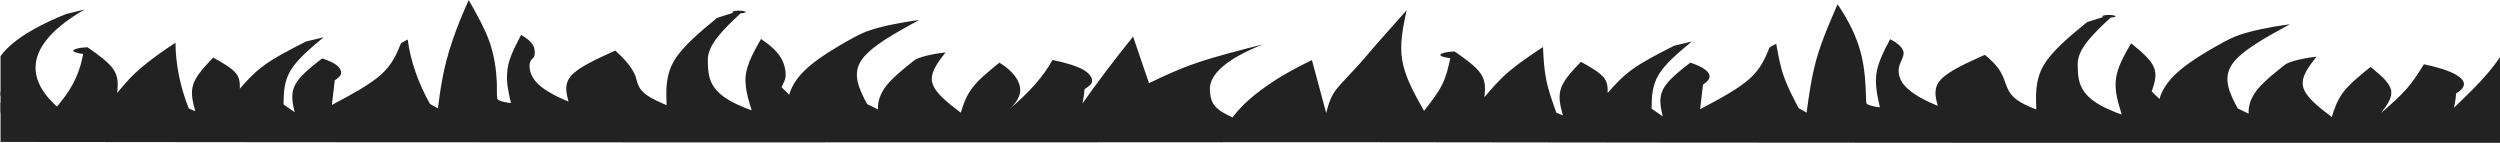 <?xml version="1.0" encoding="UTF-8" standalone="no"?>
<!-- Created with Inkscape (http://www.inkscape.org/) -->

<svg
   xmlns:dc="http://purl.org/dc/elements/1.1/"
   xmlns:cc="http://creativecommons.org/ns#"
   xmlns:rdf="http://www.w3.org/1999/02/22-rdf-syntax-ns#"
   xmlns:svg="http://www.w3.org/2000/svg"
   xmlns="http://www.w3.org/2000/svg"
   xmlns:sodipodi="http://sodipodi.sourceforge.net/DTD/sodipodi-0.dtd"
   xmlns:inkscape="http://www.inkscape.org/namespaces/inkscape"
   width="276.675"
   height="15.803"
   id="svg59840"
   version="1.1"
   inkscape:version="0.48.4 r9939"
   sodipodi:docname="grass.svg">
  <defs
     id="defs59842">
    <clipPath
       clipPathUnits="userSpaceOnUse"
       id="clipPath59275">
      <rect
         style="fill:#666666;fill-opacity:1;stroke:#666666;stroke-width:0.968;stroke-miterlimit:4;stroke-opacity:0;stroke-dasharray:none"
         id="rect59277"
         width="276.614"
         height="17.473"
         x="268.56"
         y="533.451" />
    </clipPath>
  </defs>
  <sodipodi:namedview
     id="base"
     pagecolor="#ffffff"
     bordercolor="#666666"
     borderopacity="1.0"
     inkscape:pageopacity="0.0"
     inkscape:pageshadow="2"
     inkscape:zoom="2.8"
     inkscape:cx="175.31781"
     inkscape:cy="21.545006"
     inkscape:document-units="px"
     inkscape:current-layer="layer1"
     showgrid="false"
     fit-margin-top="0"
     fit-margin-left="0"
     fit-margin-right="0"
     fit-margin-bottom="0"
     inkscape:window-width="1920"
     inkscape:window-height="1145"
     inkscape:window-x="0"
     inkscape:window-y="27"
     inkscape:window-maximized="1" />
  <g
     inkscape:label="Layer 1"
     inkscape:groupmode="layer"
     id="layer1"
     transform="translate(-250.205,-541.604)">
    <g
       transform="translate(-18.295,7.352)"
       id="g59813"
       style="fill:#222222;fill-opacity:1">
      <path
         clip-path="url(#clipPath59275)"
         d="m 415.273,546.754 c 0.189,-0.734 0.378,-1.468 0.826,-2.195 0.448,-0.727 1.224,-1.445 1.863,-2.168 1.142,-1.164 2.063,-2.336 3.097,-3.503 1.035,-1.168 2.073,-2.335 3.111,-3.503 -0.4,1.861 -0.8,3.723 -0.479,5.579 0.321,1.856 1.364,3.708 2.407,5.559 0.76,-0.967 1.519,-1.935 2.003,-2.908 0.484,-0.973 0.693,-1.952 0.902,-2.93 -0.13,-0.013 -0.254,-0.029 -0.367,-0.048 -1.021,-0.205 -0.854,-0.389 -0.261,-0.557 0.392,-0.091 0.743,-0.117 1.107,-0.134 1.184,0.826 2.368,1.652 2.918,2.496 0.55,0.843 0.468,1.703 0.385,2.564 0.794,-0.94 1.588,-1.879 2.668,-2.805 1.081,-0.926 2.447,-1.838 3.813,-2.75 0.055,1.214 0.11,2.429 0.357,3.642 0.247,1.213 0.685,2.424 1.124,3.635 0.232,0.099 0.473,0.197 0.721,0.295 -0.276,-0.997 -0.551,-1.994 -0.218,-2.983 0.332,-0.989 1.273,-1.969 2.213,-2.949 0.995,0.557 1.99,1.114 2.482,1.689 0.493,0.575 0.483,1.167 0.474,1.76 0.789,-0.896 1.578,-1.792 2.804,-2.663 1.225,-0.871 2.887,-1.716 4.548,-2.562 0.644,-0.157 1.297,-0.313 1.959,-0.469 -1.465,1.22 -2.929,2.44 -3.671,3.678 -0.741,1.238 -0.76,2.493 -0.779,3.749 0.406,0.288 0.818,0.577 1.235,0.865 -0.234,-1.008 -0.468,-2.016 0.041,-3.008 0.508,-0.992 1.759,-1.969 3.01,-2.946 0.546,0.179 0.996,0.37 1.337,0.569 1.074,0.633 1.026,1.268 0.067,1.86 -0.1,0.907 -0.206,1.815 -0.317,2.723 2.083,-1.103 4.167,-2.205 5.447,-3.345 1.281,-1.14 1.759,-2.317 2.237,-3.494 0.233,-0.137 0.479,-0.274 0.739,-0.411 0.206,1.191 0.411,2.382 0.824,3.57 0.412,1.188 1.031,2.373 1.649,3.558 0.289,0.169 0.586,0.337 0.889,0.505 0.272,-2.002 0.544,-4.003 1.115,-6.002 0.571,-1.998 1.441,-3.993 2.31,-5.988 1.234,1.796 2.116,3.602 2.584,5.412 0.468,1.81 0.522,3.624 0.553,4.553 0.031,0.929 0.04,0.974 0.077,1.017 0.036,0.043 0.1,0.086 0.186,0.127 0.22,0.118 0.828,0.245 1.285,0.292 -0.283,-1.26 -0.566,-2.52 -0.377,-3.777 0.189,-1.257 0.851,-2.511 1.512,-3.765 0.887,0.465 1.424,0.958 1.484,1.453 0.06,0.494 -0.358,0.991 -0.496,1.622 -0.139,0.631 0,1.398 0.688,2.145 0.686,0.747 1.917,1.475 3.597,2.158 -0.266,-0.984 -0.531,-1.968 0.336,-2.909 0.867,-0.941 2.868,-1.839 4.869,-2.736 0.766,0.615 1.362,1.239 1.736,1.869 0.375,0.629 0.529,1.264 0.749,1.779 0.22,0.515 0.506,0.91 1.02,1.294 0.514,0.383 1.257,0.755 2.189,1.105 -0.062,-1.634 -0.124,-3.268 0.811,-4.879 0.935,-1.61 2.868,-3.197 4.801,-4.783 0.593,-0.192 1.194,-0.383 1.802,-0.574 -0.098,-0.033 -0.12,-0.066 -0.099,-0.098 0.137,-0.131 0.708,-0.143 1.003,-0.118 0.844,0.096 0.362,0.268 -0.089,0.282 -1.848,1.731 -3.696,3.462 -3.647,5.191 0.049,1.729 -0.052,3.607 3.943,5.182 0.205,0.119 0.62,0.23 0.933,0.359 -0.408,-1.318 -0.817,-2.636 -0.644,-3.951 0.172,-1.315 0.926,-2.627 1.679,-3.939 1.069,0.876 2.137,1.752 2.517,2.641 0.38,0.888 0.072,1.789 -0.236,2.689 0.281,0.281 0.568,0.561 0.86,0.841 0.29,-1.08 1.036,-2.155 2.283,-3.204 1.246,-1.049 2.994,-2.073 4.133,-2.715 1.139,-0.642 1.669,-0.903 2.356,-1.145 0.687,-0.243 1.53,-0.468 2.486,-0.671 0.955,-0.203 2.022,-0.385 3.176,-0.54 -2.759,1.505 -5.517,3.009 -6.481,4.56 -0.964,1.55 -0.134,3.147 0.696,4.744 0.398,0.199 0.802,0.398 1.216,0.596 -0.045,-0.882 0.251,-1.765 0.937,-2.634 0.686,-0.869 1.762,-1.725 2.363,-2.209 0.6,-0.484 0.725,-0.597 0.927,-0.703 0.379,-0.197 1.017,-0.39 1.921,-0.561 0.415,-0.078 0.874,-0.146 1.364,-0.204 -0.878,1.125 -1.755,2.249 -1.473,3.362 0.281,1.112 1.722,2.213 3.162,3.313 0.301,-0.936 0.603,-1.873 1.319,-2.796 0.716,-0.923 1.846,-1.833 2.976,-2.743 1.033,0.84 2.066,1.68 2.262,2.528 0.196,0.848 -0.445,1.704 -1.087,2.56 1.016,-0.889 2.033,-1.778 2.821,-2.676 0.788,-0.897 1.347,-1.803 1.906,-2.709 0.802,0.166 1.514,0.35 2.117,0.547 0.603,0.198 1.097,0.409 1.47,0.629 1.171,0.699 1.088,1.401 -0.021,2.053 -0.033,0.528 -0.114,1.057 -0.242,1.585 1.336,-1.279 2.672,-2.559 3.762,-3.847 1.09,-1.288 1.934,-2.584 2.777,-3.881 0.972,0.816 1.843,1.632 2.511,2.454 0.299,0.34 0.62,0.681 0.632,1.027 0.027,0.68 -0.737,1.372 -2.283,2.002 2.279,-0.739 4.557,-1.477 7.273,-2.143 2.716,-0.665 5.869,-1.257 9.021,-1.849 -2.347,0.72 -4.249,1.5 -5.643,2.316 -1.394,0.816 -2.279,1.667 -2.628,2.527 -0.348,0.86 -0.16,1.73 0.552,2.581 0.237,0.117 0.479,0.233 0.725,0.35 1.151,-0.904 2.303,-1.808 3.874,-2.681 1.571,-0.873 3.561,-1.715 5.551,-2.557 -0.299,0.671 -0.599,1.343 -0.896,2.014 -0.875,1.852 -1.49,3.704 -2.17,5.556 -49.103,0.032 -98.206,0.012 -147.308,-0.06 -50.901,0.041 -101.802,0.03 -152.703,-0.032 -0.249,-2.065 -0.634,-4.129 -1.154,-6.192 -1.129,-1.91 -2.394,-3.818 -3.794,-5.725 1.782,0.973 3.551,1.944 5.066,2.926 2.681,1.689 4.177,3.362 5.702,5.03 0.372,0.126 0.748,0.252 1.126,0.378 -1.458,-1.171 -2.229,-2.377 -2.285,-3.585 -0.055,-1.208 0.604,-2.417 1.961,-3.593 1.357,-1.176 3.41,-2.319 6.095,-3.397 0.666,-0.166 1.342,-0.331 2.027,-0.496 -1.984,1.144 -3.44,2.326 -4.341,3.525 -1.82,2.416 -1.344,4.882 1.288,7.231 0.142,-0.181 0.284,-0.363 0.423,-0.544 1.457,-1.761 2.159,-3.533 2.469,-5.294 -0.13,-0.013 -0.253,-0.03 -0.366,-0.048 -1.016,-0.205 -0.851,-0.389 -0.261,-0.557 0.39,-0.091 0.741,-0.117 1.103,-0.135 1.179,0.826 2.357,1.653 2.905,2.496 0.548,0.843 0.466,1.703 0.383,2.563 0.297,-0.352 0.589,-0.705 0.904,-1.056 1.254,-1.505 3.251,-2.995 5.548,-4.499 0.025,2.426 0.515,4.852 1.474,7.277 0.232,0.099 0.471,0.197 0.718,0.295 -0.274,-0.997 -0.548,-1.994 -0.217,-2.983 0.331,-0.989 1.267,-1.969 2.203,-2.949 0.991,0.557 1.981,1.114 2.471,1.689 0.49,0.575 0.481,1.167 0.471,1.759 0.689,-0.78 1.357,-1.566 2.361,-2.333 1.206,-0.977 3.054,-1.913 4.958,-2.891 0.641,-0.157 1.292,-0.313 1.95,-0.469 -1.458,1.22 -2.917,2.44 -3.655,3.678 -0.738,1.238 -0.757,2.493 -0.775,3.748 0.404,0.288 0.814,0.577 1.23,0.865 -0.233,-1.008 -0.466,-2.016 0.041,-3.008 0.506,-0.992 1.751,-1.969 2.997,-2.946 0.771,0.25 1.351,0.524 1.686,0.809 0.335,0.285 0.425,0.582 0.419,0.793 -0.01,0.211 -0.11,0.336 -0.237,0.46 -0.129,0.124 -0.282,0.246 -0.47,0.367 -0.1,0.907 -0.205,1.815 -0.315,2.723 2.075,-1.103 4.149,-2.206 5.424,-3.346 1.275,-1.14 1.751,-2.317 2.227,-3.493 0.233,-0.137 0.478,-0.274 0.736,-0.411 0.318,2.376 1.135,4.753 2.462,7.127 0.288,0.169 0.583,0.337 0.885,0.505 0.129,-1.001 0.258,-2.001 0.443,-3.002 0.506,-2.996 1.608,-5.993 2.967,-8.988 0.898,1.578 1.781,3.154 2.343,4.734 0.483,1.47 0.707,2.946 0.768,4.415 0.03,0.567 -0.043,1.134 0.045,1.7 -0.01,0.088 0.055,0.177 0.229,0.259 0.218,0.118 0.825,0.245 1.28,0.292 -0.242,-1.101 -0.509,-2.203 -0.415,-3.305 0.047,-1.416 0.812,-2.823 1.546,-4.238 0.621,0.351 1.062,0.716 1.288,1.085 0.226,0.369 0.238,0.743 0.219,0.992 -0.019,0.249 -0.068,0.374 -0.191,0.496 -0.124,0.123 -0.323,0.244 -0.37,0.688 -0.048,0.444 0.057,1.211 0.724,1.958 0.667,0.748 1.898,1.476 3.581,2.158 -0.265,-0.984 -0.53,-1.967 0.333,-2.908 0.864,-0.941 2.856,-1.839 4.848,-2.737 1.016,0.936 1.864,1.879 2.223,2.815 0.222,0.715 0.276,1.443 1.266,2.125 0.524,0.38 1.352,0.744 2.18,1.107 -0.062,-1.634 -0.123,-3.268 0.808,-4.878 0.931,-1.61 2.855,-3.197 4.78,-4.784 0.591,-0.192 1.189,-0.383 1.794,-0.574 -0.141,-0.05 -0.135,-0.099 -0.024,-0.146 0.388,-0.111 0.696,-0.084 0.971,-0.065 0.443,0.056 0.384,0.1 0.409,0.136 0.048,0.042 -0.279,0.138 -0.545,0.142 -1.84,1.731 -3.68,3.462 -3.63,5.191 0.049,1.729 -0.055,3.606 3.926,5.182 0.204,0.119 0.617,0.23 0.929,0.359 -0.314,-0.988 -0.621,-1.976 -0.671,-2.965 -0.16,-1.645 0.766,-3.283 1.701,-4.926 0.979,0.644 1.704,1.304 2.133,1.97 0.43,0.667 0.565,1.341 0.594,1.791 0.029,0.449 -0.049,0.674 -0.14,0.898 -0.09,0.224 -0.192,0.448 -0.317,0.671 0.28,0.281 0.566,0.561 0.856,0.841 0.288,-1.08 1.031,-2.154 2.272,-3.203 1.242,-1.049 2.982,-2.073 4.115,-2.715 1.134,-0.642 1.66,-0.902 2.344,-1.145 0.684,-0.243 1.523,-0.468 2.475,-0.671 0.952,-0.203 2.015,-0.385 3.164,-0.541 -2.747,1.505 -5.493,3.01 -6.453,4.561 -0.96,1.551 -0.133,3.147 0.694,4.743 0.395,0.199 0.798,0.398 1.21,0.596 -0.045,-0.882 0.25,-1.764 0.933,-2.634 0.683,-0.869 1.755,-1.725 2.352,-2.209 0.598,-0.484 0.721,-0.597 0.922,-0.703 0.376,-0.197 1.012,-0.39 1.912,-0.561 0.414,-0.078 0.871,-0.147 1.359,-0.205 -0.874,1.124 -1.747,2.249 -1.467,3.361 0.281,1.113 1.715,2.213 3.149,3.313 0.266,-0.817 0.51,-1.637 1.072,-2.448 0.653,-1.038 1.929,-2.053 3.204,-3.091 1.63,0.988 2.281,2.103 2.302,2.957 0.02,0.429 -0.1,0.773 -0.298,1.114 -0.198,0.341 -0.473,0.681 -0.833,1.016 2.122,-1.794 3.73,-3.589 4.706,-5.385 1.518,0.309 2.714,0.684 3.421,1.091 0.707,0.407 0.923,0.847 0.96,1.139 0.037,0.292 -0.104,0.436 -0.267,0.579 -0.162,0.142 -0.343,0.283 -0.563,0.421 -0.037,0.528 -0.117,1.057 -0.24,1.585 1.747,-2.468 3.616,-4.935 5.608,-7.4 0.59,1.718 1.177,3.437 1.76,5.155 1.613,-0.774 3.225,-1.547 5.325,-2.262 2.1,-0.715 4.687,-1.371 7.274,-2.027 -1.98,0.786 -3.489,1.621 -4.476,2.48 -0.987,0.859 -1.452,1.744 -1.381,2.626 0.07,0.882 0.141,1.8 1.796,2.616 0.162,0.116 0.488,0.227 0.722,0.35 0.49,-0.674 1.111,-1.343 1.87,-2.007 0.759,-0.663 1.656,-1.32 2.444,-1.846 0.788,-0.526 1.466,-0.923 2.184,-1.316 0.718,-0.393 1.474,-0.784 2.274,-1.171 0.53,1.953 1.06,3.906 1.581,5.859 z"
         id="Shape #1-8-0-6-0"
         label="Shape #1"
         inkscape:connector-curvature="0"
         style="fill:#222222;stroke:none;display:inline;fill-opacity:1" />
      <rect
         y="544.421"
         x="268.559"
         height="2.273"
         width="1.926"
         id="rect59303"
         style="fill:#222222;fill-opacity:1;stroke:#666666;stroke-width:0;stroke-miterlimit:4;stroke-opacity:0;stroke-dasharray:none" />
    </g>
  </g>
</svg>
